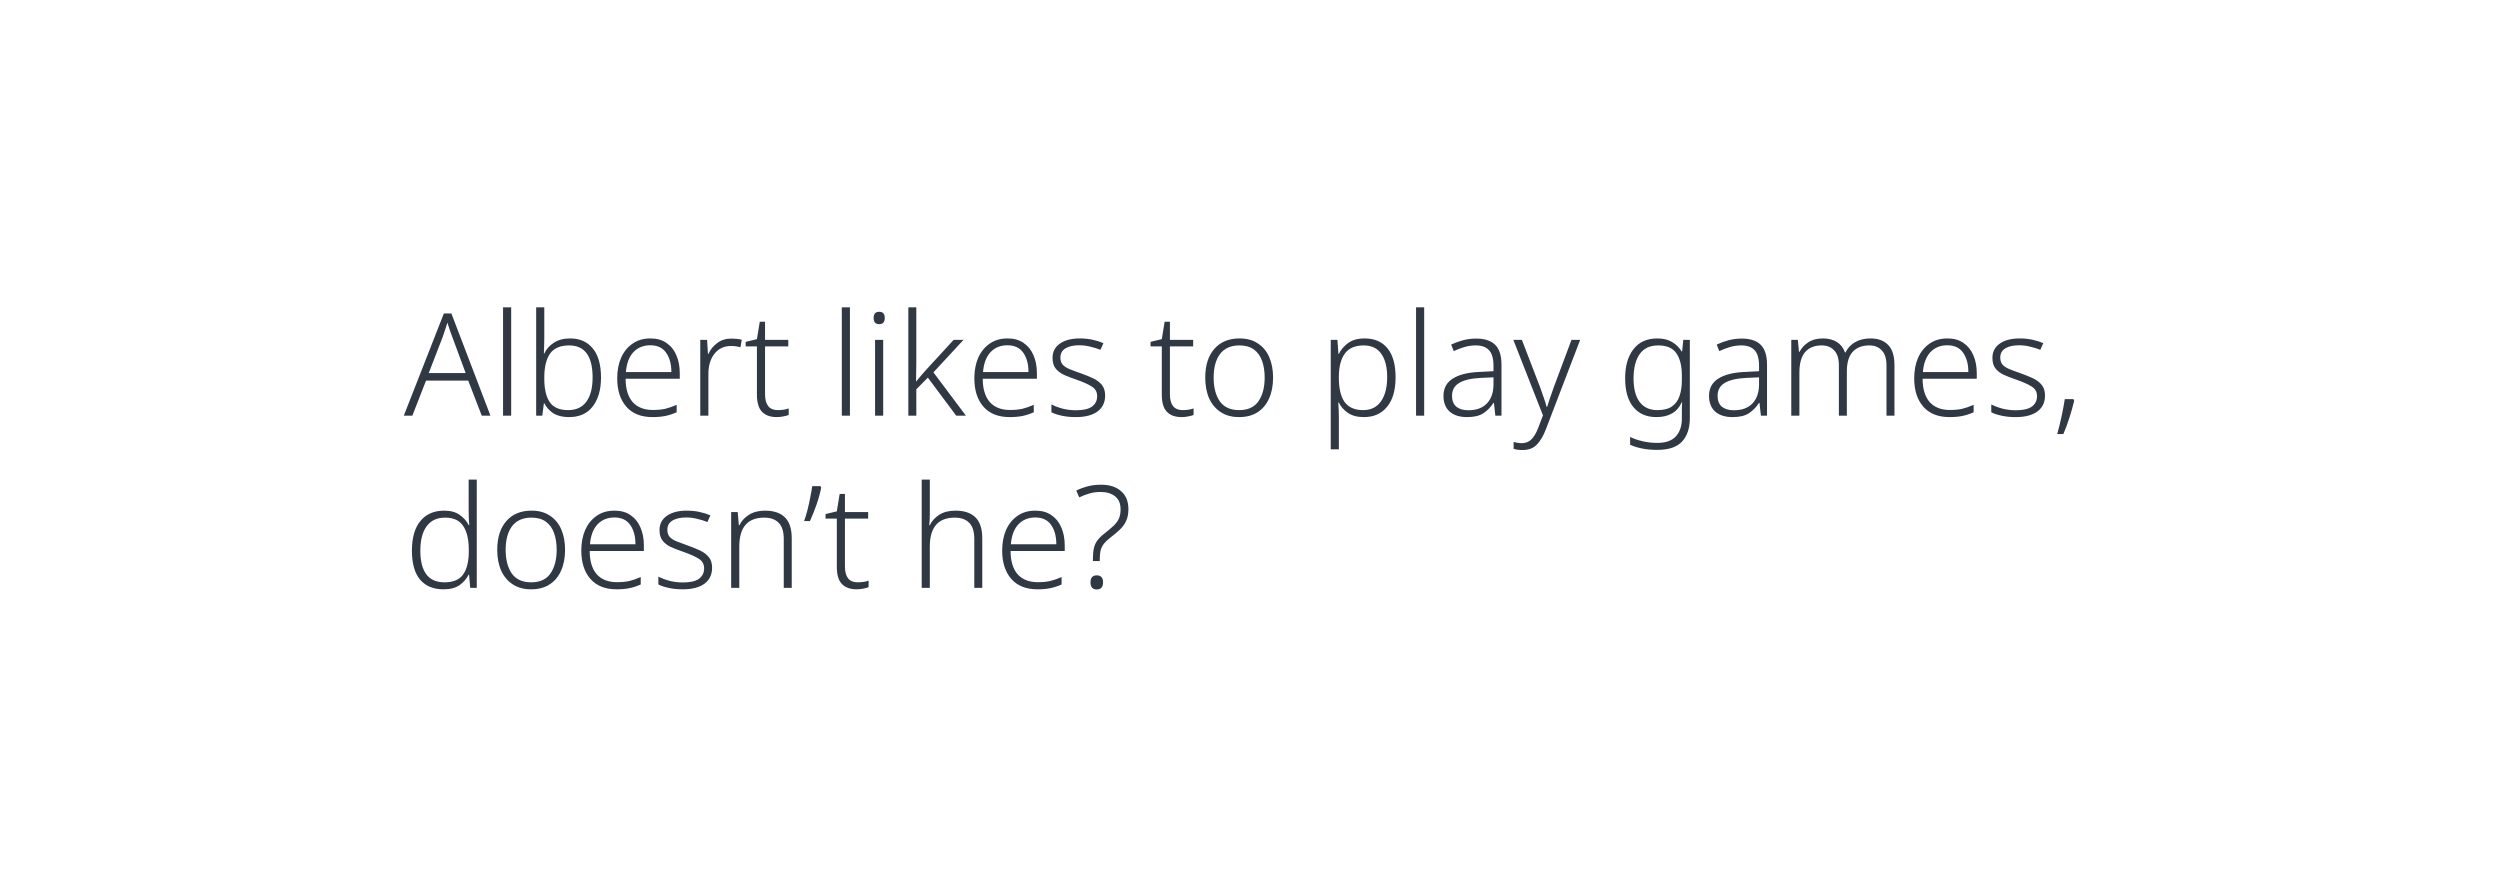 <?xml version="1.0" encoding="UTF-8"?> <svg xmlns="http://www.w3.org/2000/svg" width="421" height="150" viewBox="0 0 421 150" fill="none"> <g filter="url(#filter0_d)"> <path d="M20 65C20 34.624 44.624 10 75 10H340.454C373.591 10 400.454 36.863 400.454 70V120H75C44.624 120 20 95.376 20 65V65Z" fill="white"></path> <path d="M81.128 60L78.848 54.096H71.744L69.44 60H68L74.744 42.792H76.016L82.592 60H81.128ZM76.136 46.656C76.04 46.432 75.912 46.08 75.752 45.6C75.592 45.12 75.456 44.696 75.344 44.328C75.216 44.76 75.08 45.184 74.936 45.6C74.792 46.016 74.672 46.376 74.576 46.68L72.2 52.824H78.416L76.136 46.656ZM86.082 60H84.714V41.76H86.082V60ZM91.659 46.8C91.659 47.264 91.651 47.76 91.635 48.288C91.619 48.8 91.603 49.216 91.587 49.536H91.659C91.979 48.816 92.507 48.216 93.243 47.736C93.979 47.24 94.899 46.992 96.003 46.992C97.635 46.992 98.907 47.552 99.819 48.672C100.747 49.776 101.211 51.416 101.211 53.592C101.211 55.608 100.747 57.224 99.819 58.44C98.907 59.64 97.571 60.24 95.811 60.24C94.739 60.24 93.859 60.024 93.171 59.592C92.499 59.144 92.003 58.592 91.683 57.936H91.587L91.323 60H90.291V41.76H91.659V46.8ZM95.835 48.168C94.347 48.168 93.275 48.632 92.619 49.56C91.979 50.488 91.659 51.832 91.659 53.592V53.76C91.659 55.488 91.963 56.808 92.571 57.72C93.195 58.616 94.227 59.064 95.667 59.064C97.027 59.064 98.051 58.592 98.739 57.648C99.443 56.688 99.795 55.328 99.795 53.568C99.795 49.968 98.475 48.168 95.835 48.168ZM109.53 46.992C110.618 46.992 111.522 47.248 112.242 47.76C112.978 48.256 113.53 48.944 113.898 49.824C114.282 50.704 114.474 51.712 114.474 52.848V53.784H105.354C105.354 55.48 105.746 56.784 106.53 57.696C107.33 58.592 108.466 59.04 109.938 59.04C110.722 59.04 111.41 58.976 112.002 58.848C112.594 58.704 113.242 58.48 113.946 58.176V59.424C113.306 59.712 112.674 59.92 112.05 60.048C111.426 60.176 110.706 60.24 109.89 60.24C107.97 60.24 106.498 59.656 105.474 58.488C104.45 57.32 103.938 55.728 103.938 53.712C103.938 52.416 104.154 51.264 104.586 50.256C105.034 49.248 105.674 48.456 106.506 47.88C107.338 47.288 108.346 46.992 109.53 46.992ZM109.506 48.144C108.338 48.144 107.386 48.536 106.65 49.32C105.93 50.104 105.514 51.216 105.402 52.656H113.058C113.058 51.312 112.762 50.224 112.17 49.392C111.594 48.56 110.706 48.144 109.506 48.144ZM123.181 47.016C123.805 47.016 124.381 47.08 124.909 47.208L124.693 48.48C124.181 48.336 123.653 48.264 123.109 48.264C121.941 48.264 121.013 48.696 120.325 49.56C119.637 50.424 119.293 51.568 119.293 52.992V60H117.925V47.232H119.077L119.221 49.608H119.293C119.613 48.888 120.101 48.28 120.757 47.784C121.413 47.272 122.221 47.016 123.181 47.016ZM130.97 59.064C131.322 59.064 131.658 59.04 131.978 58.992C132.298 58.944 132.578 58.872 132.818 58.776V59.88C132.578 59.976 132.282 60.056 131.93 60.12C131.578 60.2 131.202 60.24 130.802 60.24C129.73 60.24 128.906 59.944 128.33 59.352C127.754 58.76 127.466 57.792 127.466 56.448V48.336H125.57V47.568L127.466 47.112L127.946 44.184H128.834V47.232H132.746V48.336H128.834V56.376C128.834 58.168 129.546 59.064 130.97 59.064ZM143.128 60H141.76V41.76H143.128V60ZM148.058 42.504C148.682 42.504 148.994 42.848 148.994 43.536C148.994 44.24 148.682 44.592 148.058 44.592C147.434 44.592 147.122 44.24 147.122 43.536C147.122 42.848 147.434 42.504 148.058 42.504ZM148.73 47.232V60H147.362V47.232H148.73ZM154.308 51.024C154.308 51.536 154.3 52.072 154.284 52.632C154.268 53.176 154.26 53.712 154.26 54.24H154.284C154.492 54 154.724 53.72 154.98 53.4C155.252 53.08 155.508 52.784 155.748 52.512L160.596 47.232H162.252L157.188 52.704L162.66 60H161.028L156.252 53.592L154.308 55.56V60H152.964V41.76H154.308V51.024ZM169.671 46.992C170.759 46.992 171.663 47.248 172.383 47.76C173.119 48.256 173.671 48.944 174.039 49.824C174.423 50.704 174.615 51.712 174.615 52.848V53.784H165.495C165.495 55.48 165.887 56.784 166.671 57.696C167.471 58.592 168.607 59.04 170.079 59.04C170.863 59.04 171.551 58.976 172.143 58.848C172.735 58.704 173.383 58.48 174.087 58.176V59.424C173.447 59.712 172.815 59.92 172.191 60.048C171.567 60.176 170.847 60.24 170.031 60.24C168.111 60.24 166.639 59.656 165.615 58.488C164.591 57.32 164.079 55.728 164.079 53.712C164.079 52.416 164.295 51.264 164.727 50.256C165.175 49.248 165.815 48.456 166.647 47.88C167.479 47.288 168.487 46.992 169.671 46.992ZM169.647 48.144C168.479 48.144 167.527 48.536 166.791 49.32C166.071 50.104 165.655 51.216 165.543 52.656H173.199C173.199 51.312 172.903 50.224 172.311 49.392C171.735 48.56 170.847 48.144 169.647 48.144ZM186.105 56.616C186.105 57.768 185.673 58.664 184.809 59.304C183.945 59.928 182.729 60.24 181.161 60.24C180.265 60.24 179.473 60.16 178.785 60C178.097 59.856 177.521 59.664 177.057 59.424V58.104C177.617 58.392 178.257 58.632 178.977 58.824C179.697 59 180.433 59.088 181.185 59.088C182.433 59.088 183.337 58.88 183.897 58.464C184.473 58.032 184.761 57.448 184.761 56.712C184.761 56.008 184.465 55.472 183.873 55.104C183.281 54.72 182.409 54.328 181.257 53.928C180.457 53.656 179.753 53.384 179.145 53.112C178.553 52.824 178.089 52.464 177.753 52.032C177.417 51.6 177.249 51.008 177.249 50.256C177.249 49.232 177.665 48.432 178.497 47.856C179.329 47.28 180.441 46.992 181.833 46.992C182.601 46.992 183.313 47.064 183.969 47.208C184.641 47.352 185.257 47.544 185.817 47.784L185.313 48.912C184.817 48.704 184.257 48.528 183.633 48.384C183.009 48.224 182.385 48.144 181.761 48.144C180.753 48.144 179.969 48.32 179.409 48.672C178.849 49.024 178.569 49.536 178.569 50.208C178.569 50.72 178.705 51.128 178.977 51.432C179.249 51.72 179.641 51.968 180.153 52.176C180.665 52.384 181.289 52.616 182.025 52.872C182.793 53.144 183.481 53.424 184.089 53.712C184.697 54 185.185 54.368 185.553 54.816C185.921 55.264 186.105 55.864 186.105 56.616ZM199.15 59.064C199.502 59.064 199.838 59.04 200.158 58.992C200.478 58.944 200.758 58.872 200.998 58.776V59.88C200.758 59.976 200.462 60.056 200.11 60.12C199.758 60.2 199.382 60.24 198.982 60.24C197.91 60.24 197.086 59.944 196.51 59.352C195.934 58.76 195.646 57.792 195.646 56.448V48.336H193.75V47.568L195.646 47.112L196.126 44.184H197.014V47.232H200.926V48.336H197.014V56.376C197.014 58.168 197.726 59.064 199.15 59.064ZM214.386 53.592C214.386 54.936 214.162 56.104 213.714 57.096C213.282 58.088 212.634 58.864 211.77 59.424C210.922 59.968 209.882 60.24 208.65 60.24C207.466 60.24 206.45 59.968 205.602 59.424C204.754 58.88 204.098 58.112 203.634 57.12C203.186 56.112 202.962 54.936 202.962 53.592C202.962 51.528 203.474 49.912 204.498 48.744C205.522 47.576 206.938 46.992 208.746 46.992C209.962 46.992 210.986 47.272 211.818 47.832C212.666 48.376 213.306 49.144 213.738 50.136C214.17 51.128 214.386 52.28 214.386 53.592ZM204.378 53.592C204.378 55.24 204.722 56.568 205.41 57.576C206.114 58.568 207.202 59.064 208.674 59.064C210.162 59.064 211.25 58.56 211.938 57.552C212.626 56.544 212.97 55.224 212.97 53.592C212.97 52.536 212.826 51.6 212.538 50.784C212.25 49.968 211.794 49.328 211.17 48.864C210.546 48.4 209.73 48.168 208.722 48.168C207.282 48.168 206.194 48.648 205.458 49.608C204.738 50.568 204.378 51.896 204.378 53.592ZM229.832 46.992C231.464 46.992 232.736 47.544 233.648 48.648C234.56 49.752 235.016 51.384 235.016 53.544C235.016 55.704 234.536 57.36 233.576 58.512C232.632 59.664 231.336 60.24 229.688 60.24C228.568 60.24 227.664 60 226.976 59.52C226.288 59.04 225.784 58.464 225.464 57.792H225.368C225.4 58.192 225.424 58.632 225.44 59.112C225.456 59.576 225.464 60.008 225.464 60.408V65.664H224.096V47.232H225.224L225.392 49.608H225.464C225.784 48.92 226.296 48.312 227 47.784C227.704 47.256 228.648 46.992 229.832 46.992ZM229.64 48.168C228.216 48.168 227.168 48.616 226.496 49.512C225.824 50.408 225.48 51.696 225.464 53.376V53.616C225.464 55.44 225.792 56.808 226.448 57.72C227.12 58.616 228.152 59.064 229.544 59.064C230.856 59.064 231.856 58.576 232.544 57.6C233.248 56.608 233.6 55.248 233.6 53.52C233.6 51.808 233.264 50.488 232.592 49.56C231.936 48.632 230.952 48.168 229.64 48.168ZM239.832 60H238.464V41.76H239.832V60ZM248.577 47.016C250.017 47.016 251.089 47.368 251.793 48.072C252.497 48.776 252.849 49.888 252.849 51.408V60H251.817L251.577 57.84H251.505C251.041 58.56 250.473 59.144 249.801 59.592C249.145 60.024 248.225 60.24 247.041 60.24C245.809 60.24 244.841 59.936 244.137 59.328C243.433 58.704 243.081 57.816 243.081 56.664C243.081 55.384 243.601 54.416 244.641 53.76C245.681 53.088 247.193 52.712 249.177 52.632L251.505 52.512V51.624C251.505 50.376 251.249 49.488 250.737 48.96C250.241 48.432 249.505 48.168 248.529 48.168C247.873 48.168 247.241 48.256 246.633 48.432C246.025 48.608 245.417 48.84 244.809 49.128L244.377 48.024C244.985 47.736 245.641 47.496 246.345 47.304C247.065 47.112 247.809 47.016 248.577 47.016ZM249.345 53.64C247.713 53.72 246.497 54.008 245.697 54.504C244.913 54.984 244.521 55.704 244.521 56.664C244.521 57.464 244.761 58.072 245.241 58.488C245.737 58.888 246.417 59.088 247.281 59.088C248.609 59.088 249.641 58.712 250.377 57.96C251.113 57.192 251.489 56.136 251.505 54.792V53.544L249.345 53.64ZM254.844 47.232H256.284L259.332 55.152C259.588 55.872 259.812 56.512 260.004 57.072C260.196 57.616 260.348 58.104 260.46 58.536H260.532C260.772 57.736 261.148 56.624 261.66 55.2L264.636 47.232H266.1L260.34 62.256C259.908 63.392 259.396 64.264 258.804 64.872C258.212 65.48 257.412 65.784 256.404 65.784C256.1 65.784 255.82 65.768 255.564 65.736C255.324 65.704 255.1 65.648 254.892 65.568V64.416C255.084 64.48 255.292 64.528 255.516 64.56C255.74 64.608 255.98 64.632 256.236 64.632C256.908 64.632 257.452 64.424 257.868 64.008C258.3 63.592 258.684 62.952 259.02 62.088L259.836 59.952L254.844 47.232ZM279.097 46.992C280.089 46.992 280.913 47.192 281.569 47.592C282.241 47.976 282.777 48.504 283.177 49.176H283.273L283.465 47.232H284.569V60.408C284.569 62.088 284.137 63.4 283.273 64.344C282.409 65.288 281.009 65.76 279.073 65.76C278.113 65.76 277.257 65.68 276.505 65.52C275.769 65.376 275.105 65.168 274.513 64.896V63.576C275.105 63.88 275.793 64.12 276.577 64.296C277.361 64.488 278.209 64.584 279.121 64.584C280.513 64.584 281.545 64.216 282.217 63.48C282.889 62.744 283.225 61.744 283.225 60.48V59.736C283.225 59.4 283.225 59.064 283.225 58.728C283.241 58.376 283.257 58.048 283.273 57.744H283.201C282.465 59.408 281.041 60.24 278.929 60.24C277.281 60.24 275.993 59.68 275.065 58.56C274.137 57.44 273.673 55.824 273.673 53.712C273.673 51.648 274.137 50.016 275.065 48.816C275.993 47.6 277.337 46.992 279.097 46.992ZM279.241 48.168C277.849 48.168 276.809 48.656 276.121 49.632C275.433 50.608 275.089 51.976 275.089 53.736C275.089 55.464 275.433 56.784 276.121 57.696C276.809 58.608 277.801 59.064 279.097 59.064C280.153 59.064 280.977 58.856 281.569 58.44C282.177 58.008 282.601 57.416 282.841 56.664C283.097 55.912 283.225 55.056 283.225 54.096V53.256C283.225 51.64 282.921 50.392 282.313 49.512C281.721 48.616 280.697 48.168 279.241 48.168ZM293.296 47.016C294.736 47.016 295.808 47.368 296.512 48.072C297.216 48.776 297.568 49.888 297.568 51.408V60H296.536L296.296 57.84H296.224C295.76 58.56 295.192 59.144 294.52 59.592C293.864 60.024 292.944 60.24 291.76 60.24C290.528 60.24 289.56 59.936 288.856 59.328C288.152 58.704 287.8 57.816 287.8 56.664C287.8 55.384 288.32 54.416 289.36 53.76C290.4 53.088 291.912 52.712 293.896 52.632L296.224 52.512V51.624C296.224 50.376 295.968 49.488 295.456 48.96C294.96 48.432 294.224 48.168 293.248 48.168C292.592 48.168 291.96 48.256 291.352 48.432C290.744 48.608 290.136 48.84 289.528 49.128L289.096 48.024C289.704 47.736 290.36 47.496 291.064 47.304C291.784 47.112 292.528 47.016 293.296 47.016ZM294.064 53.64C292.432 53.72 291.216 54.008 290.416 54.504C289.632 54.984 289.24 55.704 289.24 56.664C289.24 57.464 289.48 58.072 289.96 58.488C290.456 58.888 291.136 59.088 292 59.088C293.328 59.088 294.36 58.712 295.096 57.96C295.832 57.192 296.208 56.136 296.224 54.792V53.544L294.064 53.64ZM314.995 46.992C316.259 46.992 317.243 47.352 317.947 48.072C318.667 48.792 319.027 49.928 319.027 51.48V60H317.683V51.528C317.683 50.392 317.419 49.552 316.891 49.008C316.379 48.448 315.683 48.168 314.803 48.168C313.587 48.168 312.651 48.528 311.995 49.248C311.339 49.952 311.011 51.048 311.011 52.536V60H309.667V51.528C309.667 50.392 309.403 49.552 308.875 49.008C308.363 48.448 307.667 48.168 306.787 48.168C305.571 48.168 304.635 48.544 303.979 49.296C303.339 50.048 303.019 51.2 303.019 52.752V60H301.651V47.232H302.755L302.947 49.248H303.043C303.363 48.624 303.843 48.096 304.483 47.664C305.139 47.216 305.971 46.992 306.979 46.992C307.907 46.992 308.691 47.192 309.331 47.592C309.971 47.992 310.427 48.584 310.699 49.368H310.771C311.139 48.616 311.683 48.032 312.403 47.616C313.139 47.2 314.003 46.992 314.995 46.992ZM327.944 46.992C329.032 46.992 329.936 47.248 330.656 47.76C331.392 48.256 331.944 48.944 332.312 49.824C332.696 50.704 332.888 51.712 332.888 52.848V53.784H323.768C323.768 55.48 324.16 56.784 324.944 57.696C325.744 58.592 326.88 59.04 328.352 59.04C329.136 59.04 329.824 58.976 330.416 58.848C331.008 58.704 331.656 58.48 332.36 58.176V59.424C331.72 59.712 331.088 59.92 330.464 60.048C329.84 60.176 329.12 60.24 328.304 60.24C326.384 60.24 324.912 59.656 323.888 58.488C322.864 57.32 322.352 55.728 322.352 53.712C322.352 52.416 322.568 51.264 323 50.256C323.448 49.248 324.088 48.456 324.92 47.88C325.752 47.288 326.76 46.992 327.944 46.992ZM327.92 48.144C326.752 48.144 325.8 48.536 325.064 49.32C324.344 50.104 323.928 51.216 323.816 52.656H331.472C331.472 51.312 331.176 50.224 330.584 49.392C330.008 48.56 329.12 48.144 327.92 48.144ZM344.379 56.616C344.379 57.768 343.947 58.664 343.083 59.304C342.219 59.928 341.003 60.24 339.435 60.24C338.539 60.24 337.747 60.16 337.059 60C336.371 59.856 335.795 59.664 335.331 59.424V58.104C335.891 58.392 336.531 58.632 337.251 58.824C337.971 59 338.707 59.088 339.459 59.088C340.707 59.088 341.611 58.88 342.171 58.464C342.747 58.032 343.035 57.448 343.035 56.712C343.035 56.008 342.739 55.472 342.147 55.104C341.555 54.72 340.683 54.328 339.531 53.928C338.731 53.656 338.027 53.384 337.419 53.112C336.827 52.824 336.363 52.464 336.027 52.032C335.691 51.6 335.523 51.008 335.523 50.256C335.523 49.232 335.939 48.432 336.771 47.856C337.603 47.28 338.715 46.992 340.107 46.992C340.875 46.992 341.587 47.064 342.243 47.208C342.915 47.352 343.531 47.544 344.091 47.784L343.587 48.912C343.091 48.704 342.531 48.528 341.907 48.384C341.283 48.224 340.659 48.144 340.035 48.144C339.027 48.144 338.243 48.32 337.683 48.672C337.123 49.024 336.843 49.536 336.843 50.208C336.843 50.72 336.979 51.128 337.251 51.432C337.523 51.72 337.915 51.968 338.427 52.176C338.939 52.384 339.563 52.616 340.299 52.872C341.067 53.144 341.755 53.424 342.363 53.712C342.971 54 343.459 54.368 343.827 54.816C344.195 55.264 344.379 55.864 344.379 56.616ZM349.293 57.48C349.085 58.36 348.821 59.304 348.501 60.312C348.181 61.32 347.837 62.248 347.469 63.096H346.437C347.013 60.968 347.437 59.008 347.709 57.216H349.173L349.293 57.48ZM74.696 89.24C72.984 89.24 71.664 88.696 70.736 87.608C69.824 86.504 69.368 84.88 69.368 82.736C69.368 80.544 69.848 78.872 70.808 77.72C71.768 76.568 73.104 75.992 74.816 75.992C75.888 75.992 76.752 76.232 77.408 76.712C78.08 77.176 78.584 77.744 78.92 78.416H79.016C79 78.048 78.976 77.64 78.944 77.192C78.928 76.728 78.92 76.304 78.92 75.92V70.76H80.288V89H79.184L78.992 86.768H78.92C78.584 87.456 78.08 88.04 77.408 88.52C76.736 89 75.832 89.24 74.696 89.24ZM74.864 88.064C76.336 88.064 77.384 87.616 78.008 86.72C78.632 85.824 78.944 84.528 78.944 82.832V82.616C78.944 80.856 78.632 79.512 78.008 78.584C77.4 77.64 76.384 77.168 74.96 77.168C73.584 77.168 72.544 77.656 71.84 78.632C71.136 79.592 70.784 80.968 70.784 82.76C70.784 84.488 71.12 85.808 71.792 86.72C72.464 87.616 73.488 88.064 74.864 88.064ZM95.159 82.592C95.159 83.936 94.935 85.104 94.487 86.096C94.055 87.088 93.407 87.864 92.543 88.424C91.695 88.968 90.655 89.24 89.423 89.24C88.239 89.24 87.223 88.968 86.375 88.424C85.527 87.88 84.871 87.112 84.407 86.12C83.959 85.112 83.735 83.936 83.735 82.592C83.735 80.528 84.247 78.912 85.271 77.744C86.295 76.576 87.711 75.992 89.519 75.992C90.735 75.992 91.759 76.272 92.591 76.832C93.439 77.376 94.079 78.144 94.511 79.136C94.943 80.128 95.159 81.28 95.159 82.592ZM85.151 82.592C85.151 84.24 85.495 85.568 86.183 86.576C86.887 87.568 87.975 88.064 89.447 88.064C90.935 88.064 92.023 87.56 92.711 86.552C93.399 85.544 93.743 84.224 93.743 82.592C93.743 81.536 93.599 80.6 93.311 79.784C93.023 78.968 92.567 78.328 91.943 77.864C91.319 77.4 90.503 77.168 89.495 77.168C88.055 77.168 86.967 77.648 86.231 78.608C85.511 79.568 85.151 80.896 85.151 82.592ZM103.483 75.992C104.571 75.992 105.475 76.248 106.195 76.76C106.931 77.256 107.483 77.944 107.851 78.824C108.235 79.704 108.427 80.712 108.427 81.848V82.784H99.307C99.307 84.48 99.699 85.784 100.483 86.696C101.283 87.592 102.419 88.04 103.891 88.04C104.675 88.04 105.363 87.976 105.955 87.848C106.547 87.704 107.195 87.48 107.899 87.176V88.424C107.259 88.712 106.627 88.92 106.003 89.048C105.379 89.176 104.659 89.24 103.843 89.24C101.923 89.24 100.451 88.656 99.427 87.488C98.403 86.32 97.891 84.728 97.891 82.712C97.891 81.416 98.107 80.264 98.539 79.256C98.987 78.248 99.627 77.456 100.459 76.88C101.291 76.288 102.299 75.992 103.483 75.992ZM103.459 77.144C102.291 77.144 101.339 77.536 100.603 78.32C99.883 79.104 99.467 80.216 99.355 81.656H107.011C107.011 80.312 106.715 79.224 106.123 78.392C105.547 77.56 104.659 77.144 103.459 77.144ZM119.918 85.616C119.918 86.768 119.486 87.664 118.622 88.304C117.758 88.928 116.542 89.24 114.974 89.24C114.078 89.24 113.286 89.16 112.598 89C111.91 88.856 111.334 88.664 110.87 88.424V87.104C111.43 87.392 112.07 87.632 112.79 87.824C113.51 88 114.246 88.088 114.998 88.088C116.246 88.088 117.15 87.88 117.71 87.464C118.286 87.032 118.574 86.448 118.574 85.712C118.574 85.008 118.278 84.472 117.686 84.104C117.094 83.72 116.222 83.328 115.07 82.928C114.27 82.656 113.566 82.384 112.958 82.112C112.366 81.824 111.902 81.464 111.566 81.032C111.23 80.6 111.062 80.008 111.062 79.256C111.062 78.232 111.478 77.432 112.31 76.856C113.142 76.28 114.254 75.992 115.646 75.992C116.414 75.992 117.126 76.064 117.782 76.208C118.454 76.352 119.07 76.544 119.63 76.784L119.126 77.912C118.63 77.704 118.07 77.528 117.446 77.384C116.822 77.224 116.198 77.144 115.574 77.144C114.566 77.144 113.782 77.32 113.222 77.672C112.662 78.024 112.382 78.536 112.382 79.208C112.382 79.72 112.518 80.128 112.79 80.432C113.062 80.72 113.454 80.968 113.966 81.176C114.478 81.384 115.102 81.616 115.838 81.872C116.606 82.144 117.294 82.424 117.902 82.712C118.51 83 118.998 83.368 119.366 83.816C119.734 84.264 119.918 84.864 119.918 85.616ZM128.84 75.992C130.296 75.992 131.408 76.368 132.176 77.12C132.944 77.872 133.328 79.048 133.328 80.648V89H131.984V80.744C131.984 79.528 131.704 78.632 131.144 78.056C130.584 77.464 129.768 77.168 128.696 77.168C125.896 77.168 124.496 78.792 124.496 82.04V89H123.128V76.232H124.232L124.424 78.44H124.52C124.856 77.736 125.392 77.152 126.128 76.688C126.864 76.224 127.768 75.992 128.84 75.992ZM138.294 72.104C138.118 73.016 137.854 73.976 137.502 74.984C137.15 75.976 136.782 76.896 136.398 77.744H135.414C135.622 77.168 135.814 76.536 135.99 75.848C136.166 75.144 136.318 74.448 136.446 73.76C136.59 73.056 136.702 72.424 136.782 71.864H138.15L138.294 72.104ZM144.423 88.064C144.775 88.064 145.111 88.04 145.431 87.992C145.751 87.944 146.031 87.872 146.271 87.776V88.88C146.031 88.976 145.735 89.056 145.383 89.12C145.031 89.2 144.655 89.24 144.255 89.24C143.183 89.24 142.359 88.944 141.783 88.352C141.207 87.76 140.919 86.792 140.919 85.448V77.336H139.023V76.568L140.919 76.112L141.399 73.184H142.287V76.232H146.199V77.336H142.287V85.376C142.287 87.168 142.999 88.064 144.423 88.064ZM156.582 76.592C156.582 76.928 156.574 77.248 156.558 77.552C156.542 77.856 156.518 78.152 156.486 78.44H156.582C156.918 77.736 157.446 77.152 158.166 76.688C158.902 76.224 159.814 75.992 160.902 75.992C162.374 75.992 163.494 76.368 164.262 77.12C165.03 77.872 165.414 79.048 165.414 80.648V89H164.07V80.744C164.07 79.528 163.79 78.632 163.23 78.056C162.67 77.464 161.854 77.168 160.782 77.168C157.982 77.168 156.582 78.792 156.582 82.04V89H155.214V70.76H156.582V76.592ZM174.358 75.992C175.446 75.992 176.35 76.248 177.07 76.76C177.806 77.256 178.358 77.944 178.726 78.824C179.11 79.704 179.302 80.712 179.302 81.848V82.784H170.182C170.182 84.48 170.574 85.784 171.358 86.696C172.158 87.592 173.294 88.04 174.766 88.04C175.55 88.04 176.238 87.976 176.83 87.848C177.422 87.704 178.07 87.48 178.774 87.176V88.424C178.134 88.712 177.502 88.92 176.878 89.048C176.254 89.176 175.534 89.24 174.718 89.24C172.798 89.24 171.326 88.656 170.302 87.488C169.278 86.32 168.766 84.728 168.766 82.712C168.766 81.416 168.982 80.264 169.414 79.256C169.862 78.248 170.502 77.456 171.334 76.88C172.166 76.288 173.174 75.992 174.358 75.992ZM174.334 77.144C173.166 77.144 172.214 77.536 171.478 78.32C170.758 79.104 170.342 80.216 170.23 81.656H177.886C177.886 80.312 177.59 79.224 176.998 78.392C176.422 77.56 175.534 77.144 174.334 77.144ZM184.049 84.032C184.049 83.328 184.105 82.744 184.217 82.28C184.329 81.8 184.529 81.368 184.817 80.984C185.121 80.584 185.545 80.176 186.089 79.76C186.681 79.296 187.169 78.88 187.553 78.512C187.937 78.144 188.225 77.752 188.417 77.336C188.609 76.904 188.705 76.384 188.705 75.776C188.705 74.8 188.401 74.072 187.793 73.592C187.185 73.096 186.369 72.848 185.345 72.848C184.641 72.848 184.001 72.936 183.425 73.112C182.865 73.272 182.305 73.488 181.745 73.76L181.241 72.608C181.913 72.288 182.569 72.048 183.209 71.888C183.865 71.712 184.601 71.624 185.417 71.624C186.841 71.624 187.961 71.984 188.777 72.704C189.609 73.408 190.025 74.424 190.025 75.752C190.025 76.52 189.897 77.176 189.641 77.72C189.401 78.248 189.057 78.728 188.609 79.16C188.161 79.592 187.633 80.04 187.025 80.504C186.545 80.872 186.169 81.224 185.897 81.56C185.641 81.896 185.457 82.264 185.345 82.664C185.249 83.064 185.201 83.56 185.201 84.152V84.488H184.049V84.032ZM183.641 88.064C183.641 87.28 183.993 86.888 184.697 86.888C185.401 86.888 185.753 87.28 185.753 88.064C185.753 88.864 185.401 89.264 184.697 89.264C183.993 89.264 183.641 88.864 183.641 88.064Z" fill="#303844"></path> </g> <defs> <filter id="filter0_d" x="0" y="0" width="420.454" height="150" filterUnits="userSpaceOnUse" color-interpolation-filters="sRGB"> <feFlood flood-opacity="0" result="BackgroundImageFix"></feFlood> <feColorMatrix in="SourceAlpha" type="matrix" values="0 0 0 0 0 0 0 0 0 0 0 0 0 0 0 0 0 0 127 0"></feColorMatrix> <feOffset dy="10"></feOffset> <feGaussianBlur stdDeviation="10"></feGaussianBlur> <feColorMatrix type="matrix" values="0 0 0 0 0 0 0 0 0 0 0 0 0 0 0 0 0 0 0.25 0"></feColorMatrix> <feBlend mode="normal" in2="BackgroundImageFix" result="effect1_dropShadow"></feBlend> <feBlend mode="normal" in="SourceGraphic" in2="effect1_dropShadow" result="shape"></feBlend> </filter> </defs> </svg> 